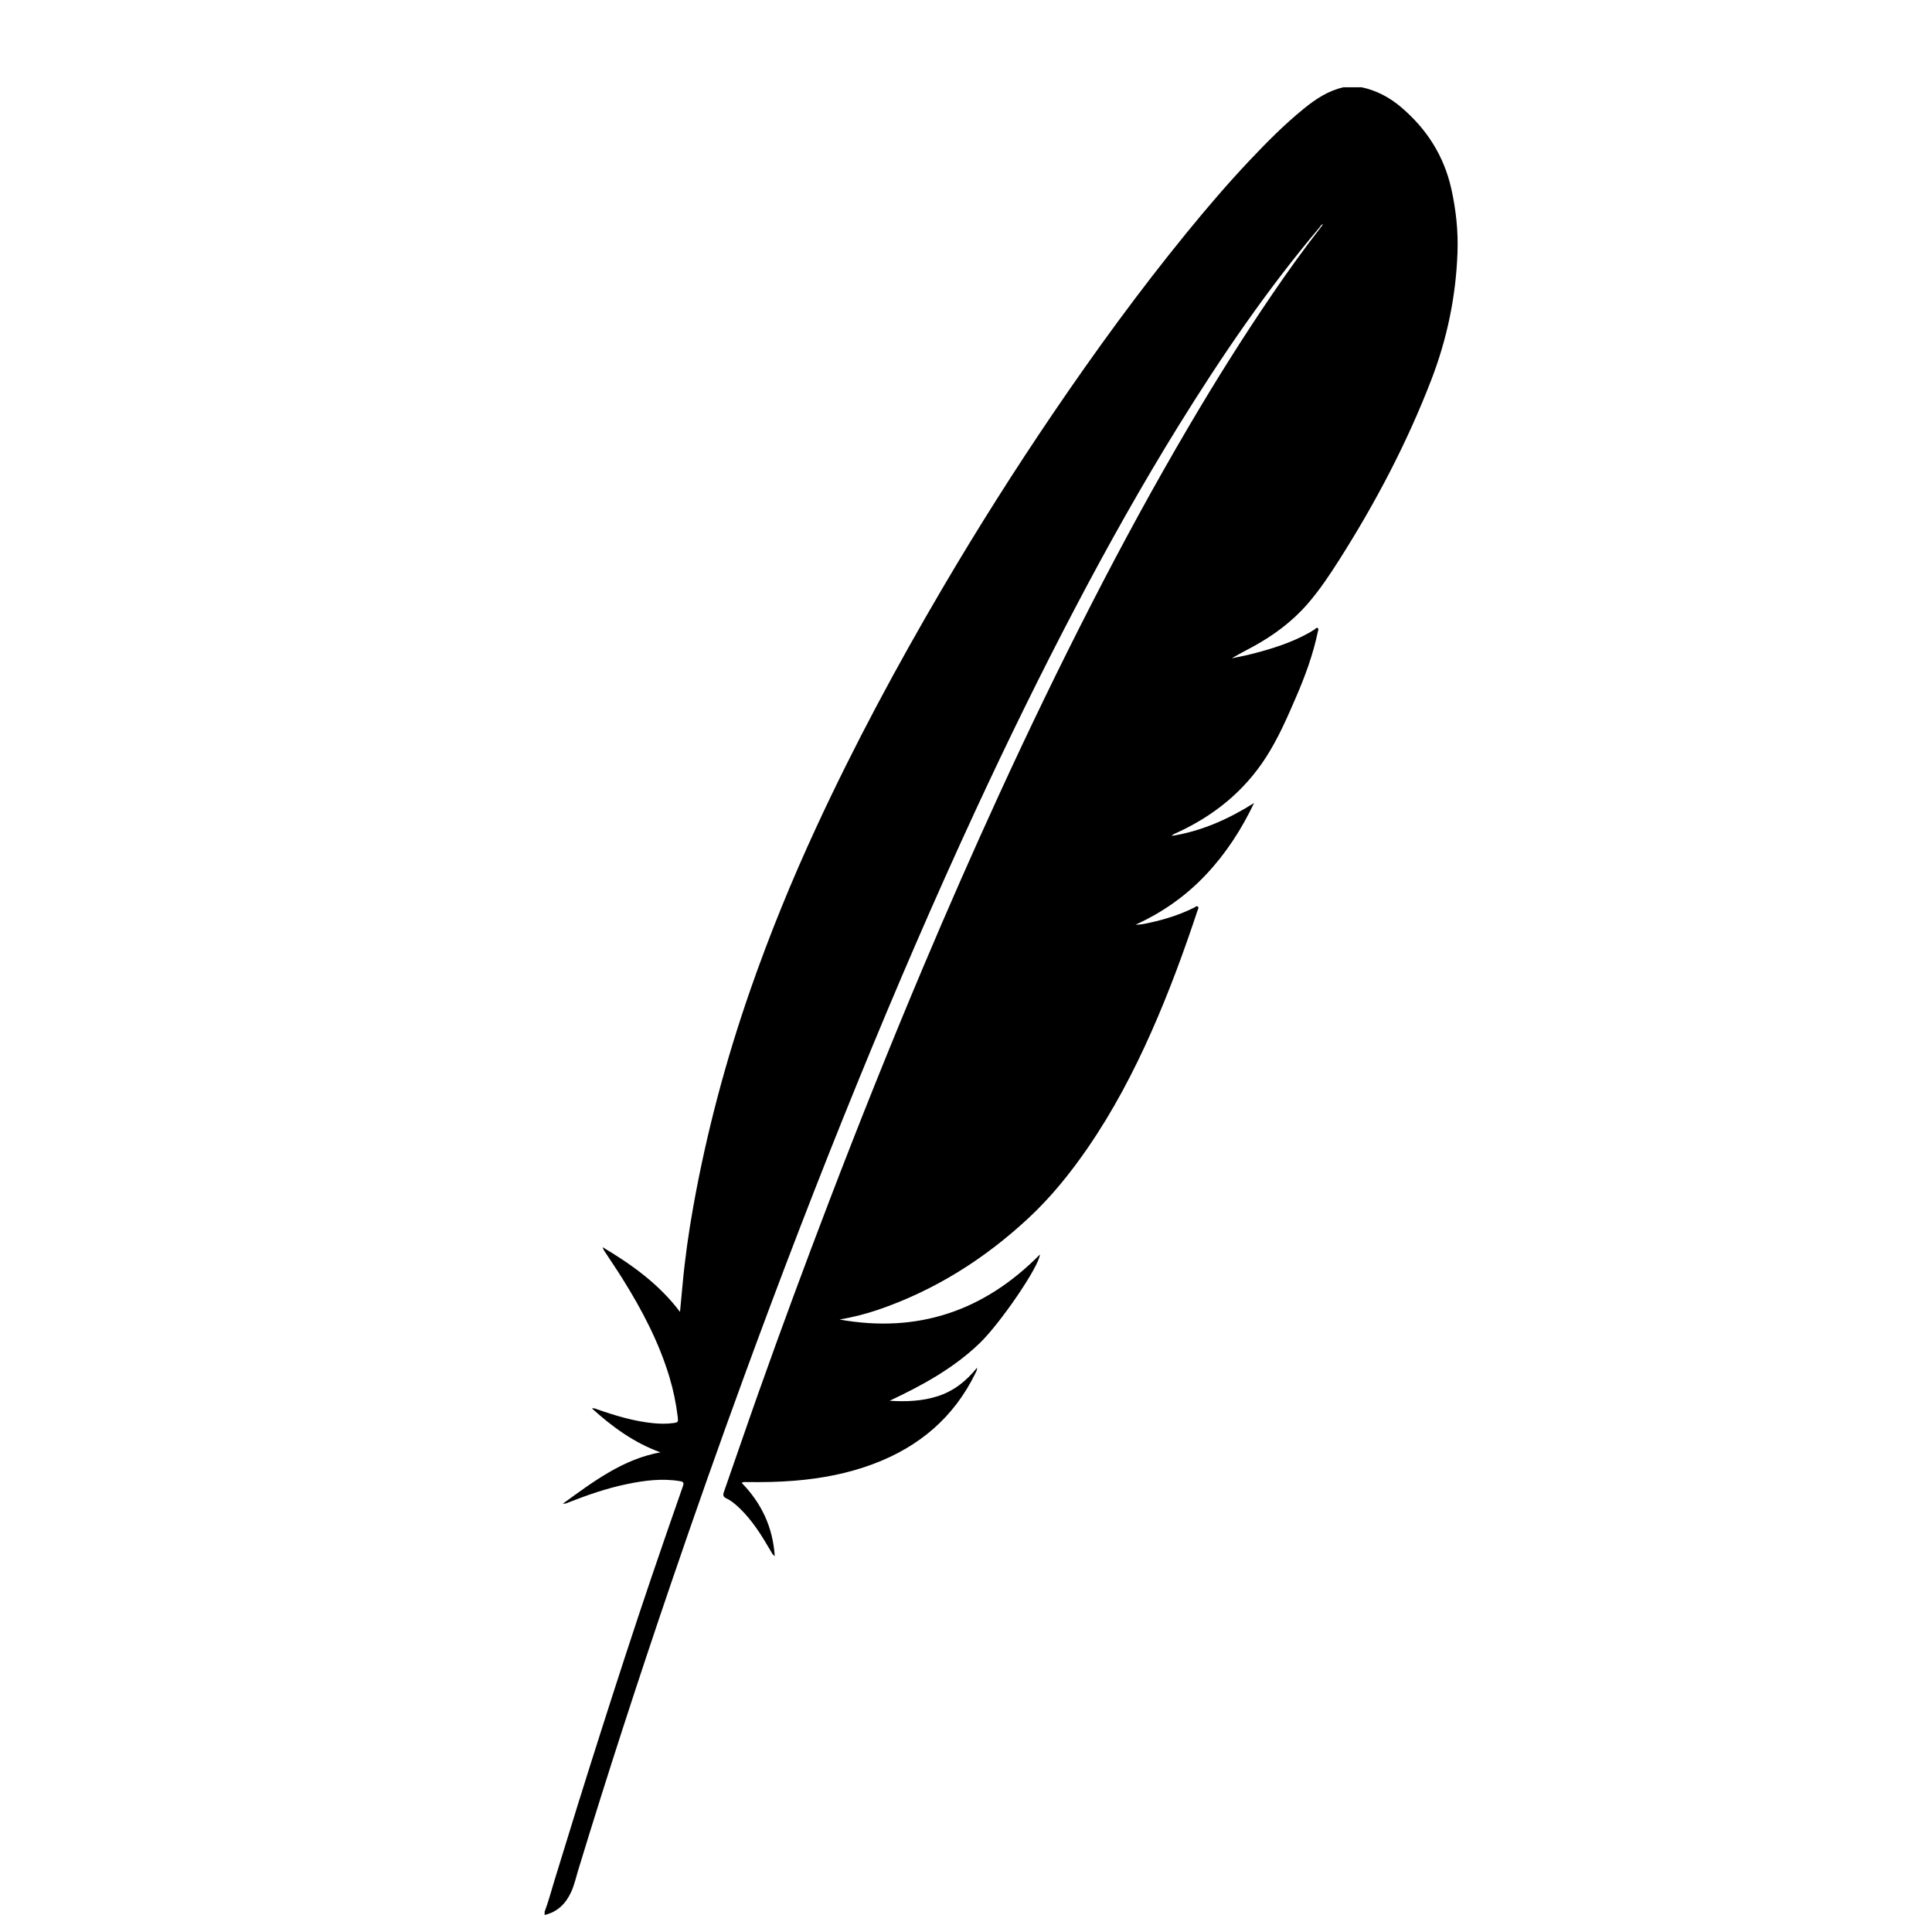 <?xml version="1.0" encoding="utf-8"?>
<!-- Generator: Adobe Illustrator 16.0.0, SVG Export Plug-In . SVG Version: 6.00 Build 0)  -->
<!DOCTYPE svg PUBLIC "-//W3C//DTD SVG 1.1//EN" "http://www.w3.org/Graphics/SVG/1.1/DTD/svg11.dtd">
<svg version="1.1" id="Layer_1" xmlns="http://www.w3.org/2000/svg" xmlns:xlink="http://www.w3.org/1999/xlink" x="0px" y="0px"
	 width="550px" height="550px" viewBox="0 0 550 550" enable-background="new 0 0 550 550" xml:space="preserve">
<g>
	<path fill-rule="evenodd" clip-rule="evenodd" d="M155.04,544.241c1.086-2.87,1.863-5.84,2.759-8.772
		c4.296-14.054,8.654-28.089,13.125-42.088c4.725-14.798,9.511-29.571,14.503-44.281c2.946-8.68,5.952-17.342,8.978-25.995
		c0.351-1.004,0.18-1.283-0.863-1.456c-5.107-0.847-10.119-0.185-15.107,0.849c-5.694,1.179-11.166,3.083-16.571,5.197
		c-0.409,0.16-0.792,0.434-1.632,0.371c8.712-6.301,17.037-12.649,27.772-14.62c-7.41-2.683-13.61-7.164-19.512-12.518
		c0.709-0.103,1.108,0.133,1.511,0.273c5.159,1.805,10.375,3.373,15.842,3.937c1.926,0.196,3.859,0.241,5.781-0.015
		c1.423-0.188,1.489-0.296,1.313-1.743c-0.468-3.844-1.242-7.622-2.356-11.331c-3.003-9.991-7.808-19.127-13.306-27.928
		c-1.686-2.697-3.482-5.328-5.225-7.99c-0.203-0.31-0.388-0.634-0.467-1.066c8.265,4.939,16.026,10.464,21.997,18.404
		c0.255-2.699,0.501-5.211,0.729-7.725c0.672-7.434,1.721-14.816,3.034-22.158c3.761-21.036,9.238-41.626,16.262-61.802
		c5.484-15.756,11.788-31.182,18.791-46.321c10.81-23.371,22.981-46.022,36.025-68.215c9.97-16.96,20.492-33.569,31.548-49.84
		c11.932-17.558,24.427-34.702,37.848-51.155c5.77-7.074,11.705-14.009,17.979-20.65c4.895-5.182,9.902-10.235,15.448-14.731
		c3.355-2.72,6.903-5.062,11.2-6.023c1.744,0,3.487,0,5.23,0c4.203,0.912,7.895,2.866,11.15,5.626
		c7.308,6.193,12.231,13.858,14.335,23.28c1.338,5.987,1.978,12.046,1.757,18.158c-0.449,12.443-2.951,24.491-7.421,36.12
		c-6.933,18.036-15.889,35.041-26.237,51.332c-2.744,4.319-5.58,8.571-8.94,12.456c-4.449,5.144-9.813,9.105-15.754,12.335
		c-1.962,1.066-3.954,2.074-5.912,3.249c1.769-0.378,3.551-0.702,5.304-1.142c5.857-1.467,11.606-3.241,16.905-6.226
		c0.429-0.241,0.82-0.551,1.255-0.778c0.345-0.181,0.664-0.748,1.046-0.44c0.308,0.247,0.042,0.787-0.042,1.187
		c-1.332,6.373-3.579,12.45-6.147,18.404c-2.535,5.877-5.087,11.755-8.568,17.167c-6.281,9.764-14.942,16.701-25.419,21.502
		c-0.432,0.198-0.928,0.297-1.436,0.89c8.658-1.396,16.238-4.838,23.453-9.367c-3.559,7.488-8.002,14.351-13.685,20.382
		c-5.73,6.081-12.433,10.803-20.063,14.254c1.376,0.03,2.686-0.267,3.99-0.55c4.383-0.954,8.638-2.293,12.67-4.295
		c0.344-0.171,0.752-0.627,1.109-0.275c0.319,0.313-0.018,0.79-0.144,1.172c-3.865,11.657-8.106,23.174-13.089,34.406
		c-5.113,11.523-10.957,22.646-18.113,33.048c-4.996,7.265-10.514,14.108-16.985,20.111c-12.516,11.61-26.681,20.552-42.907,26.07
		c-3.518,1.196-7.124,2.073-10.779,2.719c22.239,3.97,41.156-2.417,57.026-18.513c-0.172,3.353-11.305,19.635-17.132,25.235
		c-7.455,7.164-16.37,12.039-25.648,16.396c4.626,0.3,9.191,0.137,13.645-1.28c4.545-1.448,8.131-4.26,11.253-8.136
		c0.015,0.772-0.266,1.139-0.453,1.524c-6.136,12.662-16.104,21.026-29.145,25.911c-7.217,2.703-14.708,4.117-22.377,4.744
		c-4.614,0.379-9.228,0.447-13.85,0.379c-0.334-0.007-0.682-0.077-1.192,0.227c5.613,5.756,8.879,12.565,9.419,20.882
		c-0.697-0.511-0.895-1.046-1.167-1.513c-2.567-4.393-5.227-8.714-8.956-12.256c-1.103-1.048-2.272-2.037-3.648-2.687
		c-0.954-0.45-1.007-0.97-0.69-1.876c3.259-9.296,6.431-18.623,9.724-27.906c6.485-18.283,13.216-36.476,20.145-54.596
		c8.595-22.474,17.539-44.81,26.895-66.979c6.895-16.337,14.034-32.567,21.42-48.689c8.493-18.537,17.366-36.888,26.675-55.027
		c8.686-16.927,17.787-33.626,27.432-50.029c7.569-12.876,15.494-25.526,23.916-37.863c4.359-6.385,8.861-12.669,13.615-18.769
		c0.231-0.297,0.449-0.605,0.726-0.979c-0.579,0.083-0.71,0.546-0.965,0.848c-14.899,17.648-27.874,36.669-40.023,56.273
		c-10.543,17.016-20.321,34.465-29.622,52.186c-9.898,18.86-19.251,37.987-28.205,57.312c-11.79,25.445-22.872,51.196-33.478,77.156
		c-11.436,27.992-22.276,56.214-32.658,84.613c-7.104,19.429-13.986,38.937-20.663,58.517
		c-9.233,27.075-18.086,54.271-26.428,81.635c-0.641,2.1-1.099,4.268-2.026,6.267c-1.524,3.286-3.885,5.649-7.531,6.502
		C155.04,544.849,155.04,544.545,155.04,544.241z"/>
</g>
</svg>
